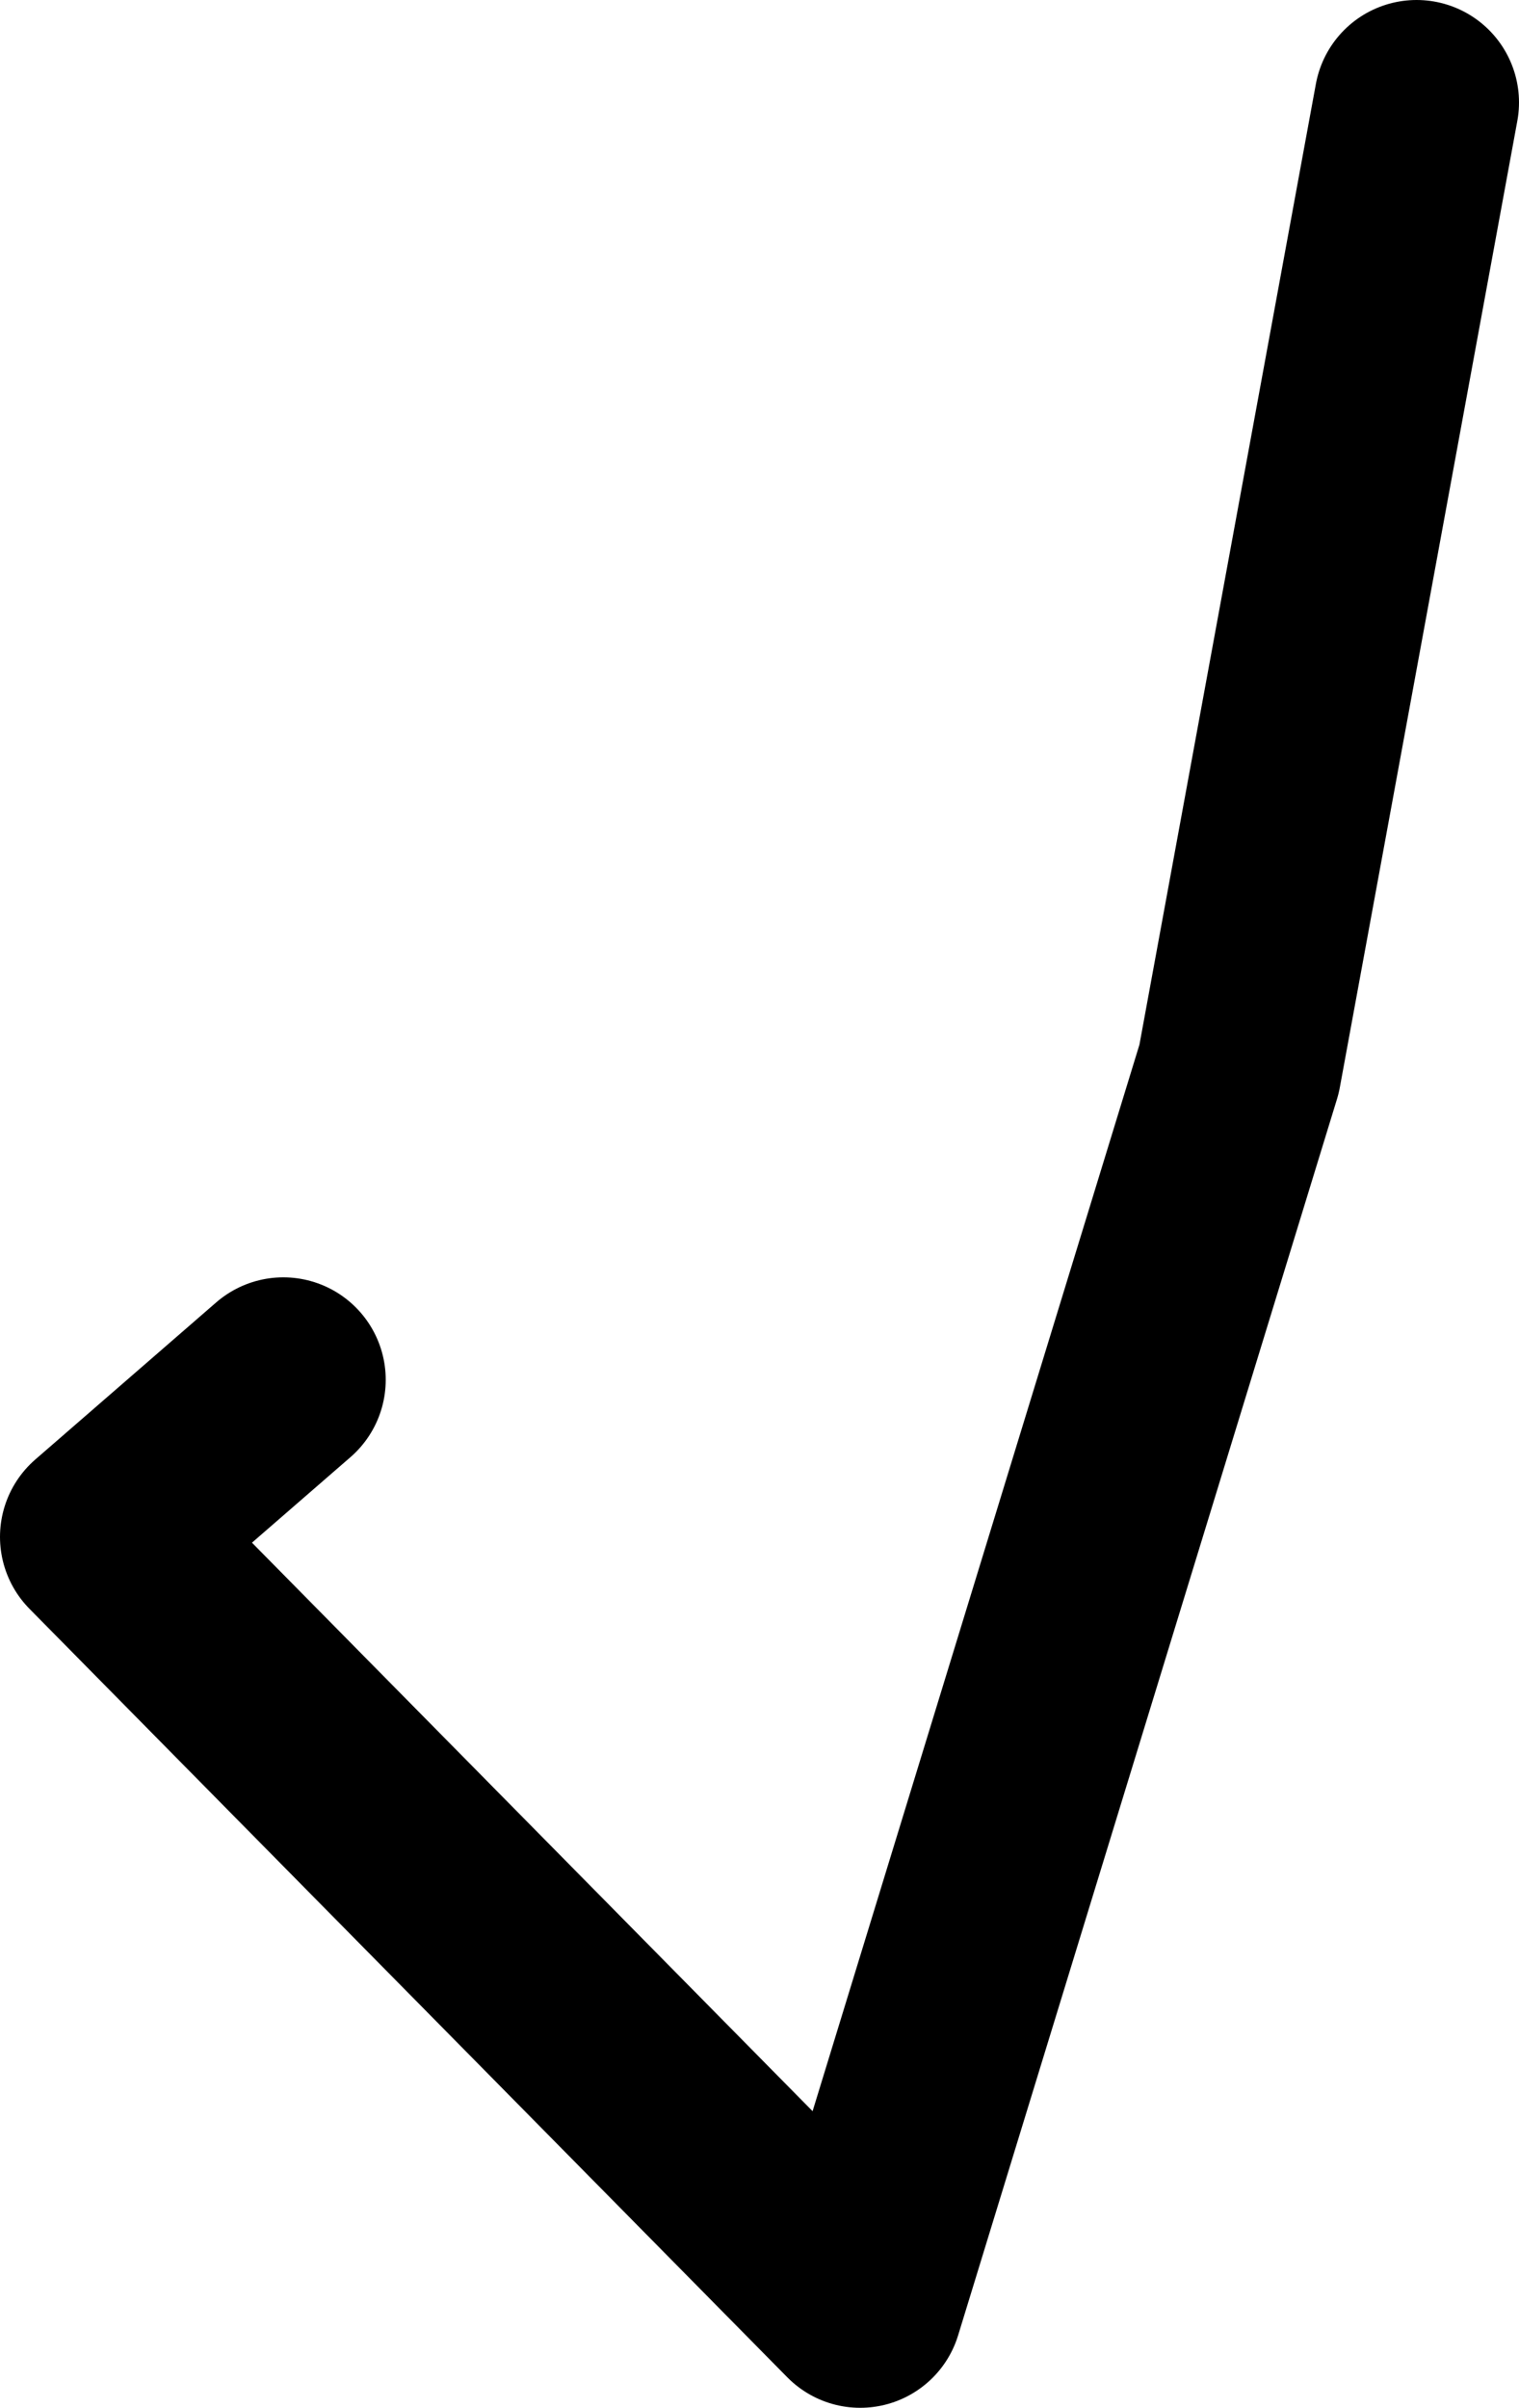 <?xml version="1.0" encoding="UTF-8" standalone="no"?>
<svg xmlns:ffdec="https://www.free-decompiler.com/flash" xmlns:xlink="http://www.w3.org/1999/xlink" ffdec:objectType="shape" height="35.25px" width="22.25px" xmlns="http://www.w3.org/2000/svg">
  <g transform="matrix(1.0, 0.0, 0.0, 1.0, 12.75, 7.2)">
    <path d="M8.0 -5.7 L5.4 8.45 -0.15 26.55 -11.25 15.3 -8.6 13.0" fill="none" stroke="#000000" stroke-linecap="round" stroke-linejoin="round" stroke-width="3.0"/>
  </g>
</svg>
